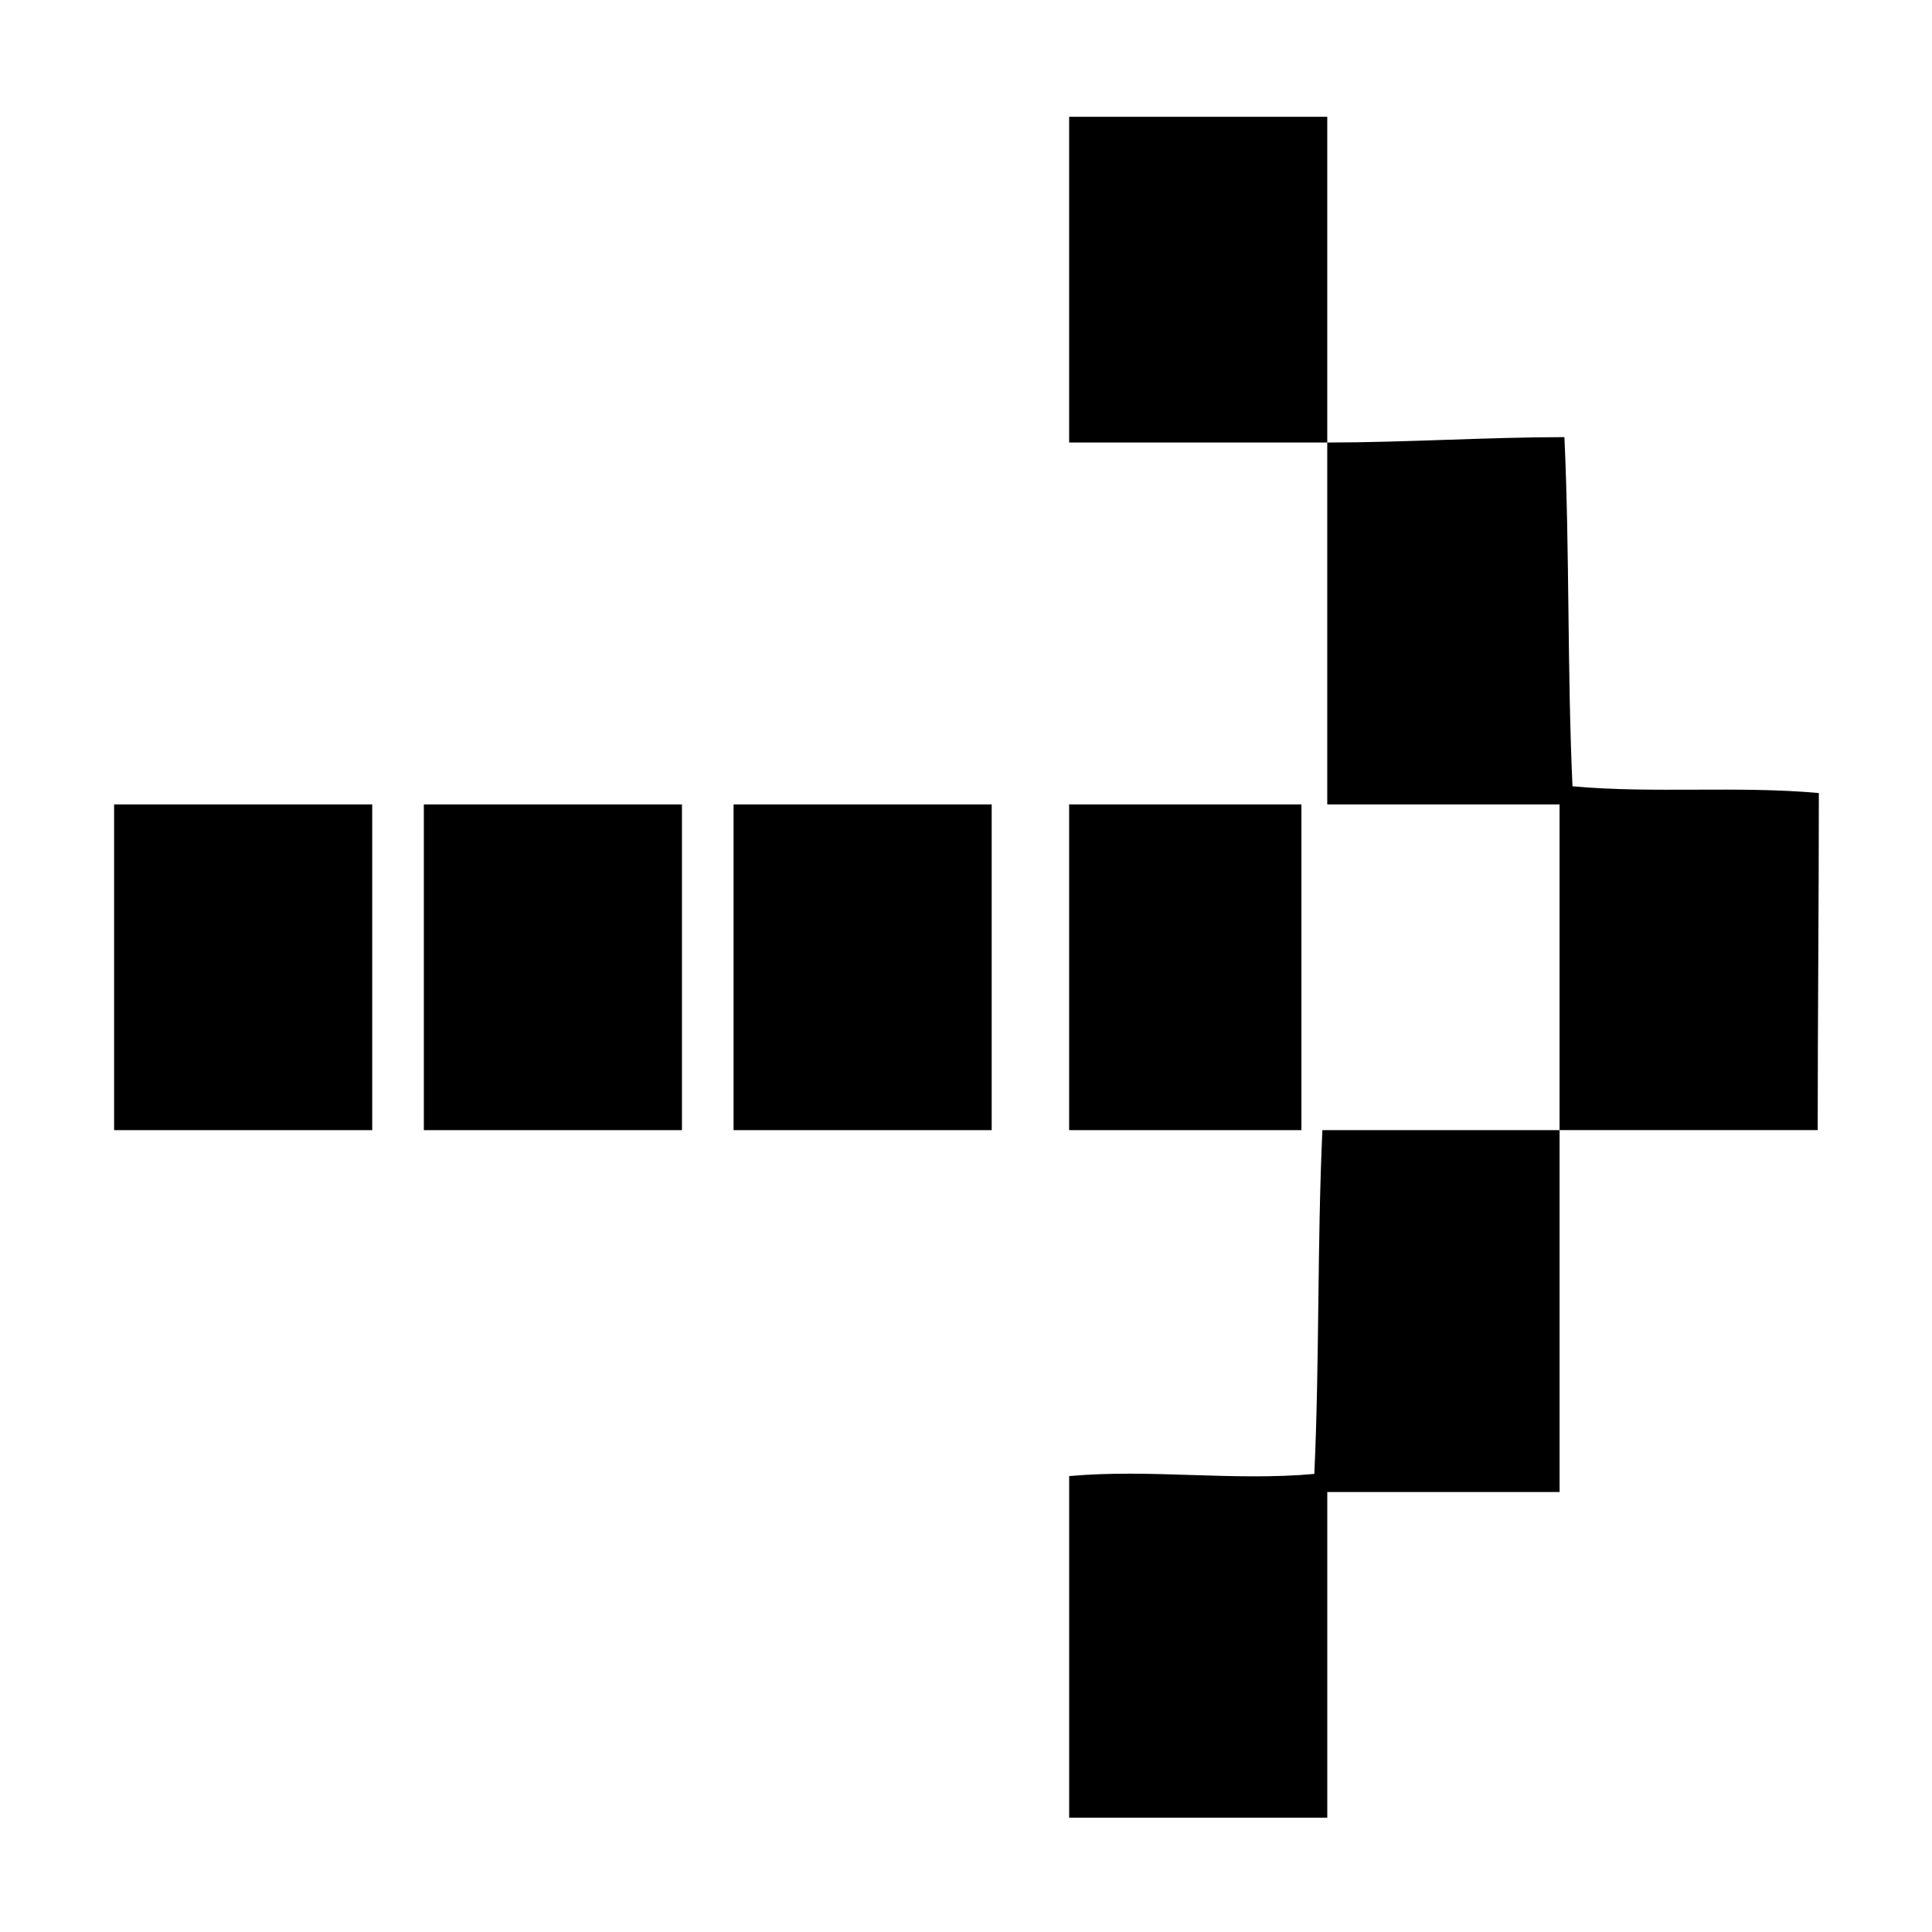 <svg xmlns="http://www.w3.org/2000/svg" width='100%' height='100%' viewBox='-5 -5 85 85 ' preserveAspectRatio='none'>
 <g>
  <path d="m42.037,30.392c3.407,0 6.814,0 10.22,0c0,4.777 0,9.553 0,14.33c-3.407,0 -6.814,0 -10.22,0c0,-4.777 0,-9.553 0,-14.33zm-14.763,0c3.785,0 7.571,0 11.356,0c0,4.777 0,9.553 0,14.33c-3.785,0 -7.571,0 -11.356,0c0,-4.777 0,-9.553 0,-14.33zm-13.627,0c3.785,0 7.571,0 11.356,0c0,4.777 0,9.553 0,14.33c-3.785,0 -7.571,0 -11.356,0c0,-4.777 0,-9.553 0,-14.33zm-13.627,0c3.785,0 7.571,0 11.356,0c0,4.777 0,9.553 0,14.33c-3.785,0 -7.571,0 -11.356,0c0,-4.777 0,-9.553 0,-14.33zm42.017,29.55c3.596,-0.324 7.192,0.229 10.788,-0.095c0.231,-5.042 0.124,-10.084 0.355,-15.126c3.365,0 7.068,0 10.434,0c0,-4.777 0,-9.553 0,-14.33c-3.407,0 -6.814,0 -10.22,0c0,-5.307 0,-10.615 0,-15.922c-3.785,0 -7.571,0 -11.356,0c0,-4.777 0,-9.553 0,-14.33c3.785,0 7.571,0 11.356,0c0,4.777 0,9.553 0,14.33c3.365,0 7.068,-0.237 10.434,-0.237c0.231,5.042 0.124,10.321 0.355,15.362c3.596,0.324 7.243,-0.027 10.839,0.296c0,4.718 -0.051,10.111 -0.051,14.83c-3.785,0 -7.571,0 -11.356,0c0,5.307 0,10.615 0,15.922c-3.407,0 -6.814,0 -10.22,0c0,4.777 0,9.553 0,14.33c-3.785,0 -7.571,0 -11.356,0c0,-4.718 0,-10.312 0,-15.031l0,0z" />
 </g>
</svg>